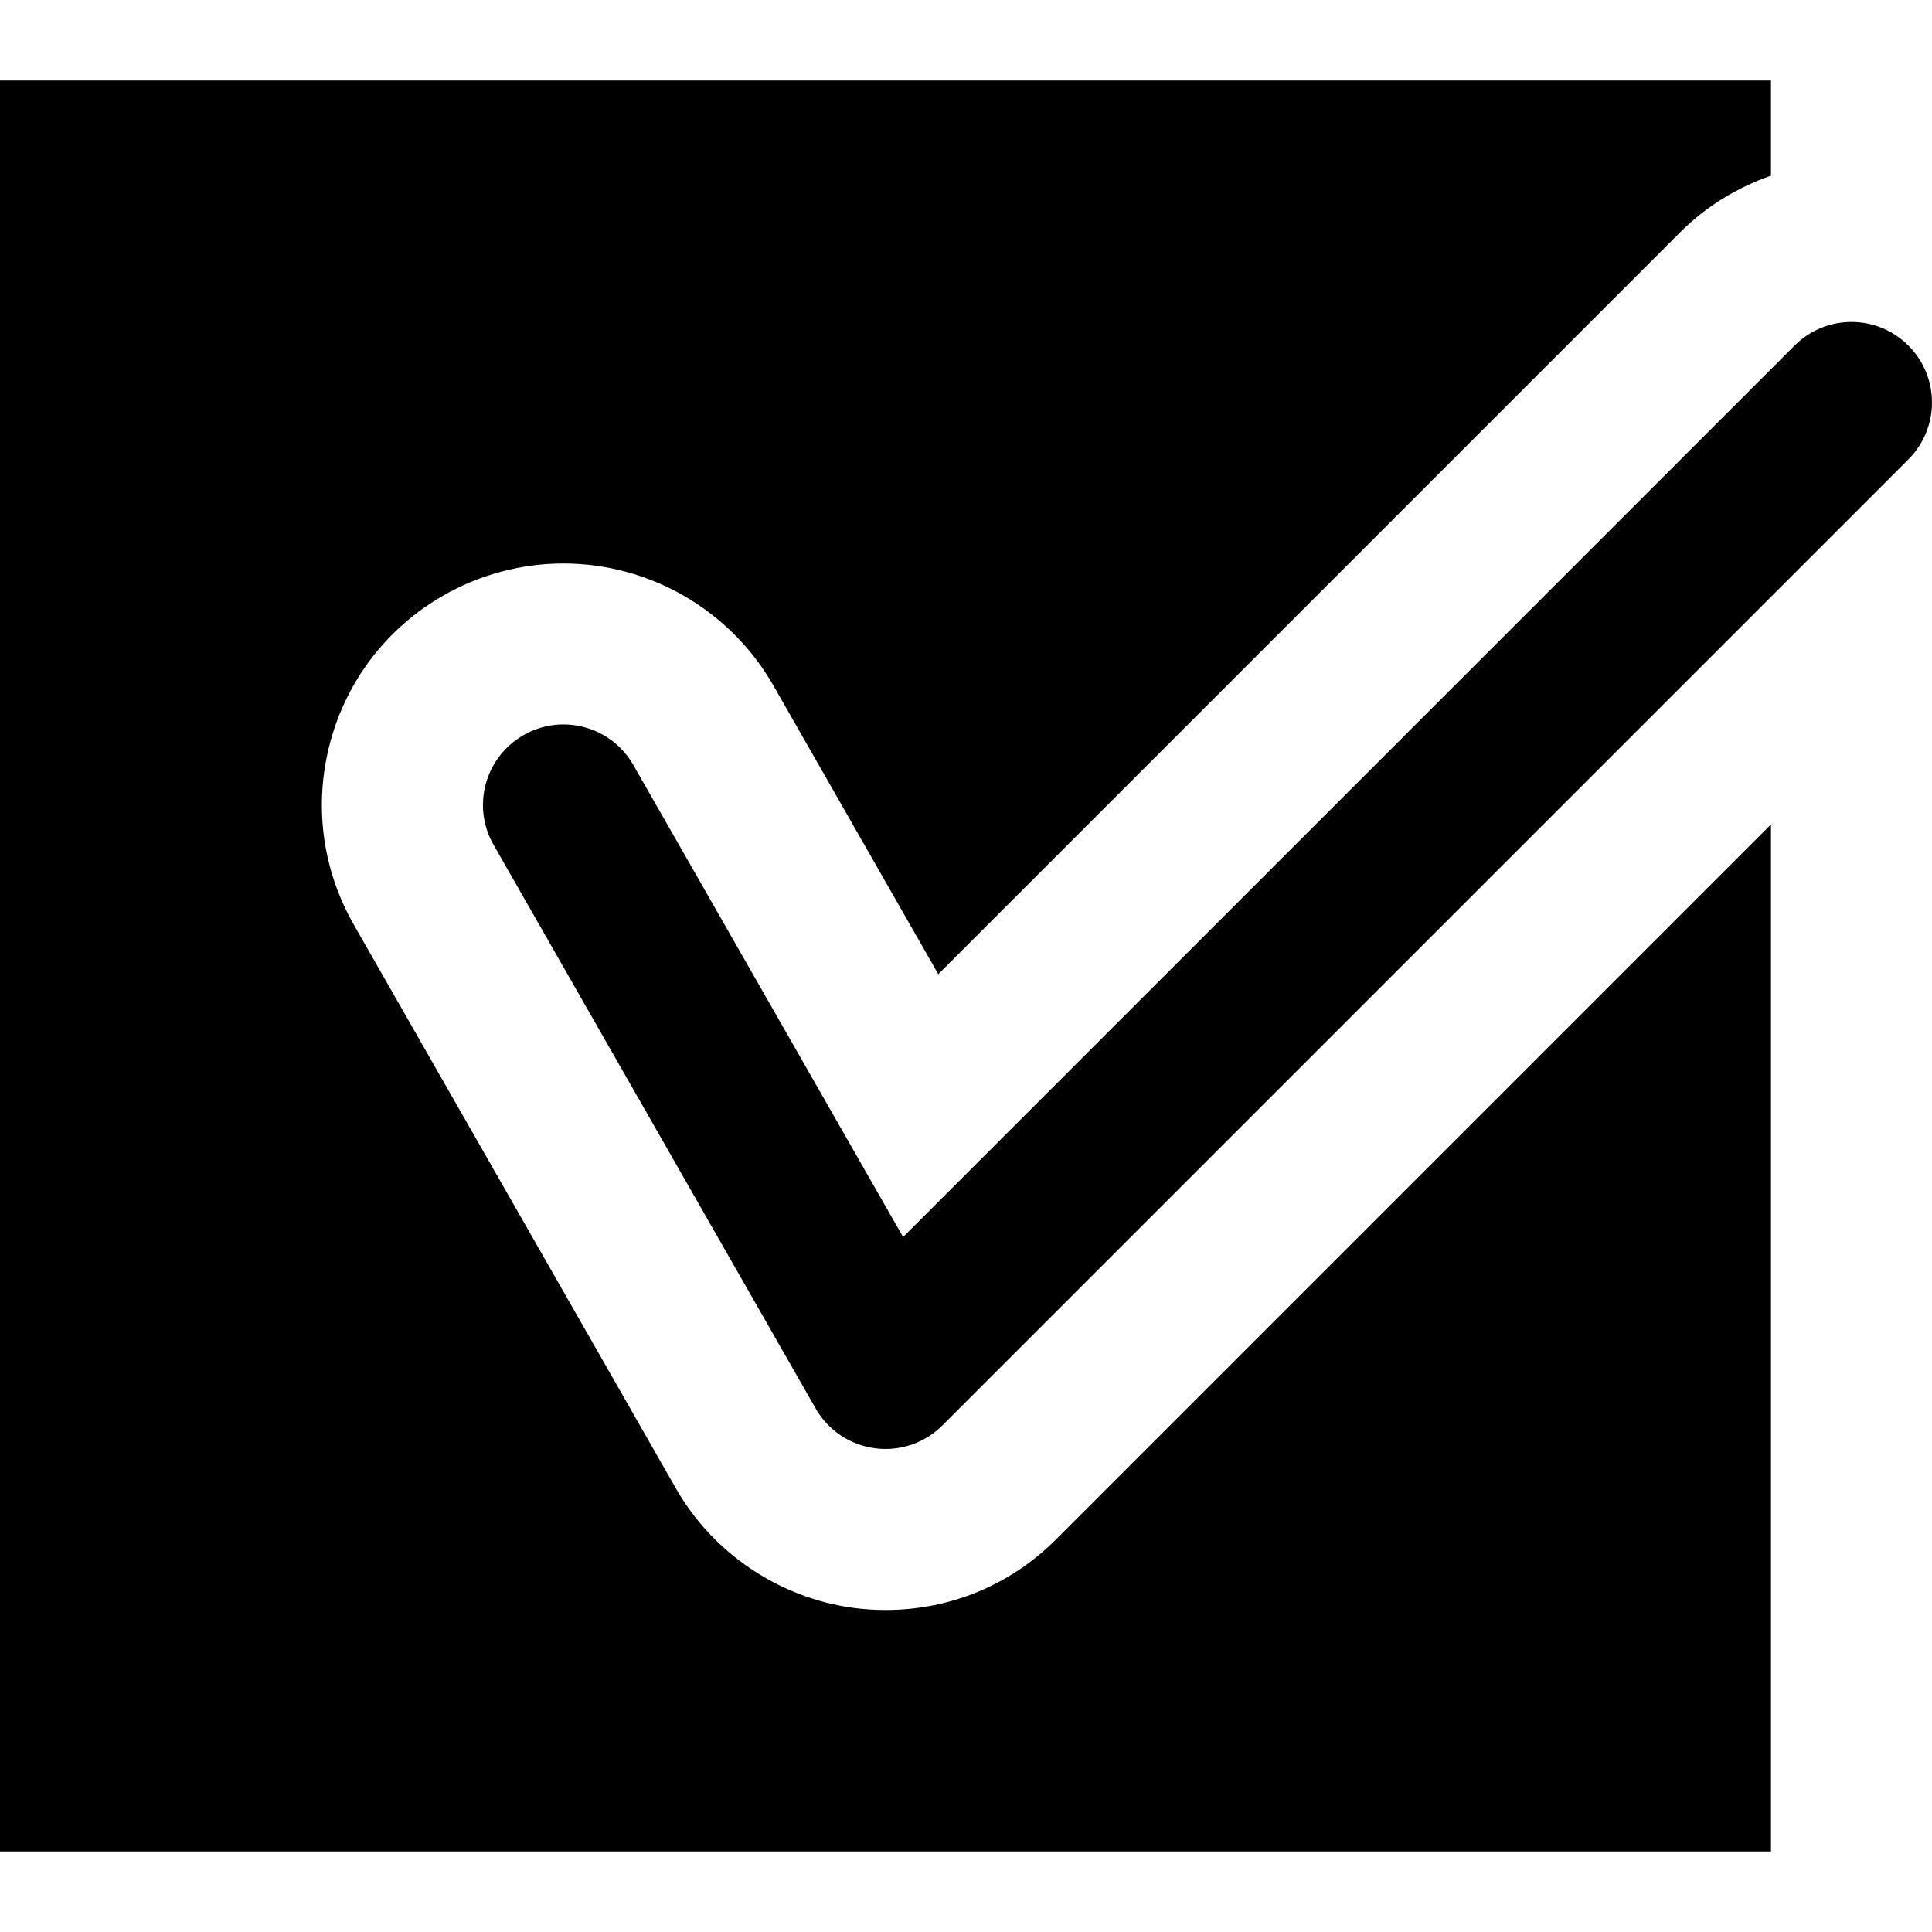 <svg fill="currentColor"  version="1.1" id="Layer_1" xmlns="http://www.w3.org/2000/svg" xmlns:xlink="http://www.w3.org/1999/xlink"
	 viewBox="0 0 512.005 512.005" xml:space="preserve">
<g>
	<g>
		<g>
			<path d="M234.667,426.669c-2.816,0-5.675-0.192-8.469-0.555c-19.691-2.645-37.312-14.507-47.104-31.723L93.781,245.08
				c-8.491-14.827-10.688-32.085-6.208-48.597c4.501-16.491,15.168-30.229,30.016-38.72c9.643-5.504,20.629-8.427,31.723-8.427
				c22.891,0,44.181,12.352,55.573,32.213l43.776,76.629L445.419,61.421c6.848-6.848,15.04-11.733,23.915-14.869V21.336H0v469.333
				h469.333V218.499L279.915,407.917C267.883,420.013,251.797,426.669,234.667,426.669z"/>
			<path d="M505.749,91.587c-8.341-8.341-21.824-8.341-30.165,0L239.339,327.832l-71.488-125.077
				c-5.845-10.24-18.88-13.803-29.099-7.936c-10.24,5.845-13.803,18.88-7.936,29.099l85.333,149.333
				c3.285,5.781,9.109,9.685,15.68,10.56c0.939,0.128,1.899,0.192,2.837,0.192c5.632,0,11.072-2.219,15.083-6.251l256-256
				C514.091,113.411,514.091,99.928,505.749,91.587z"/>
		</g>
	</g>
</g>
</svg>
